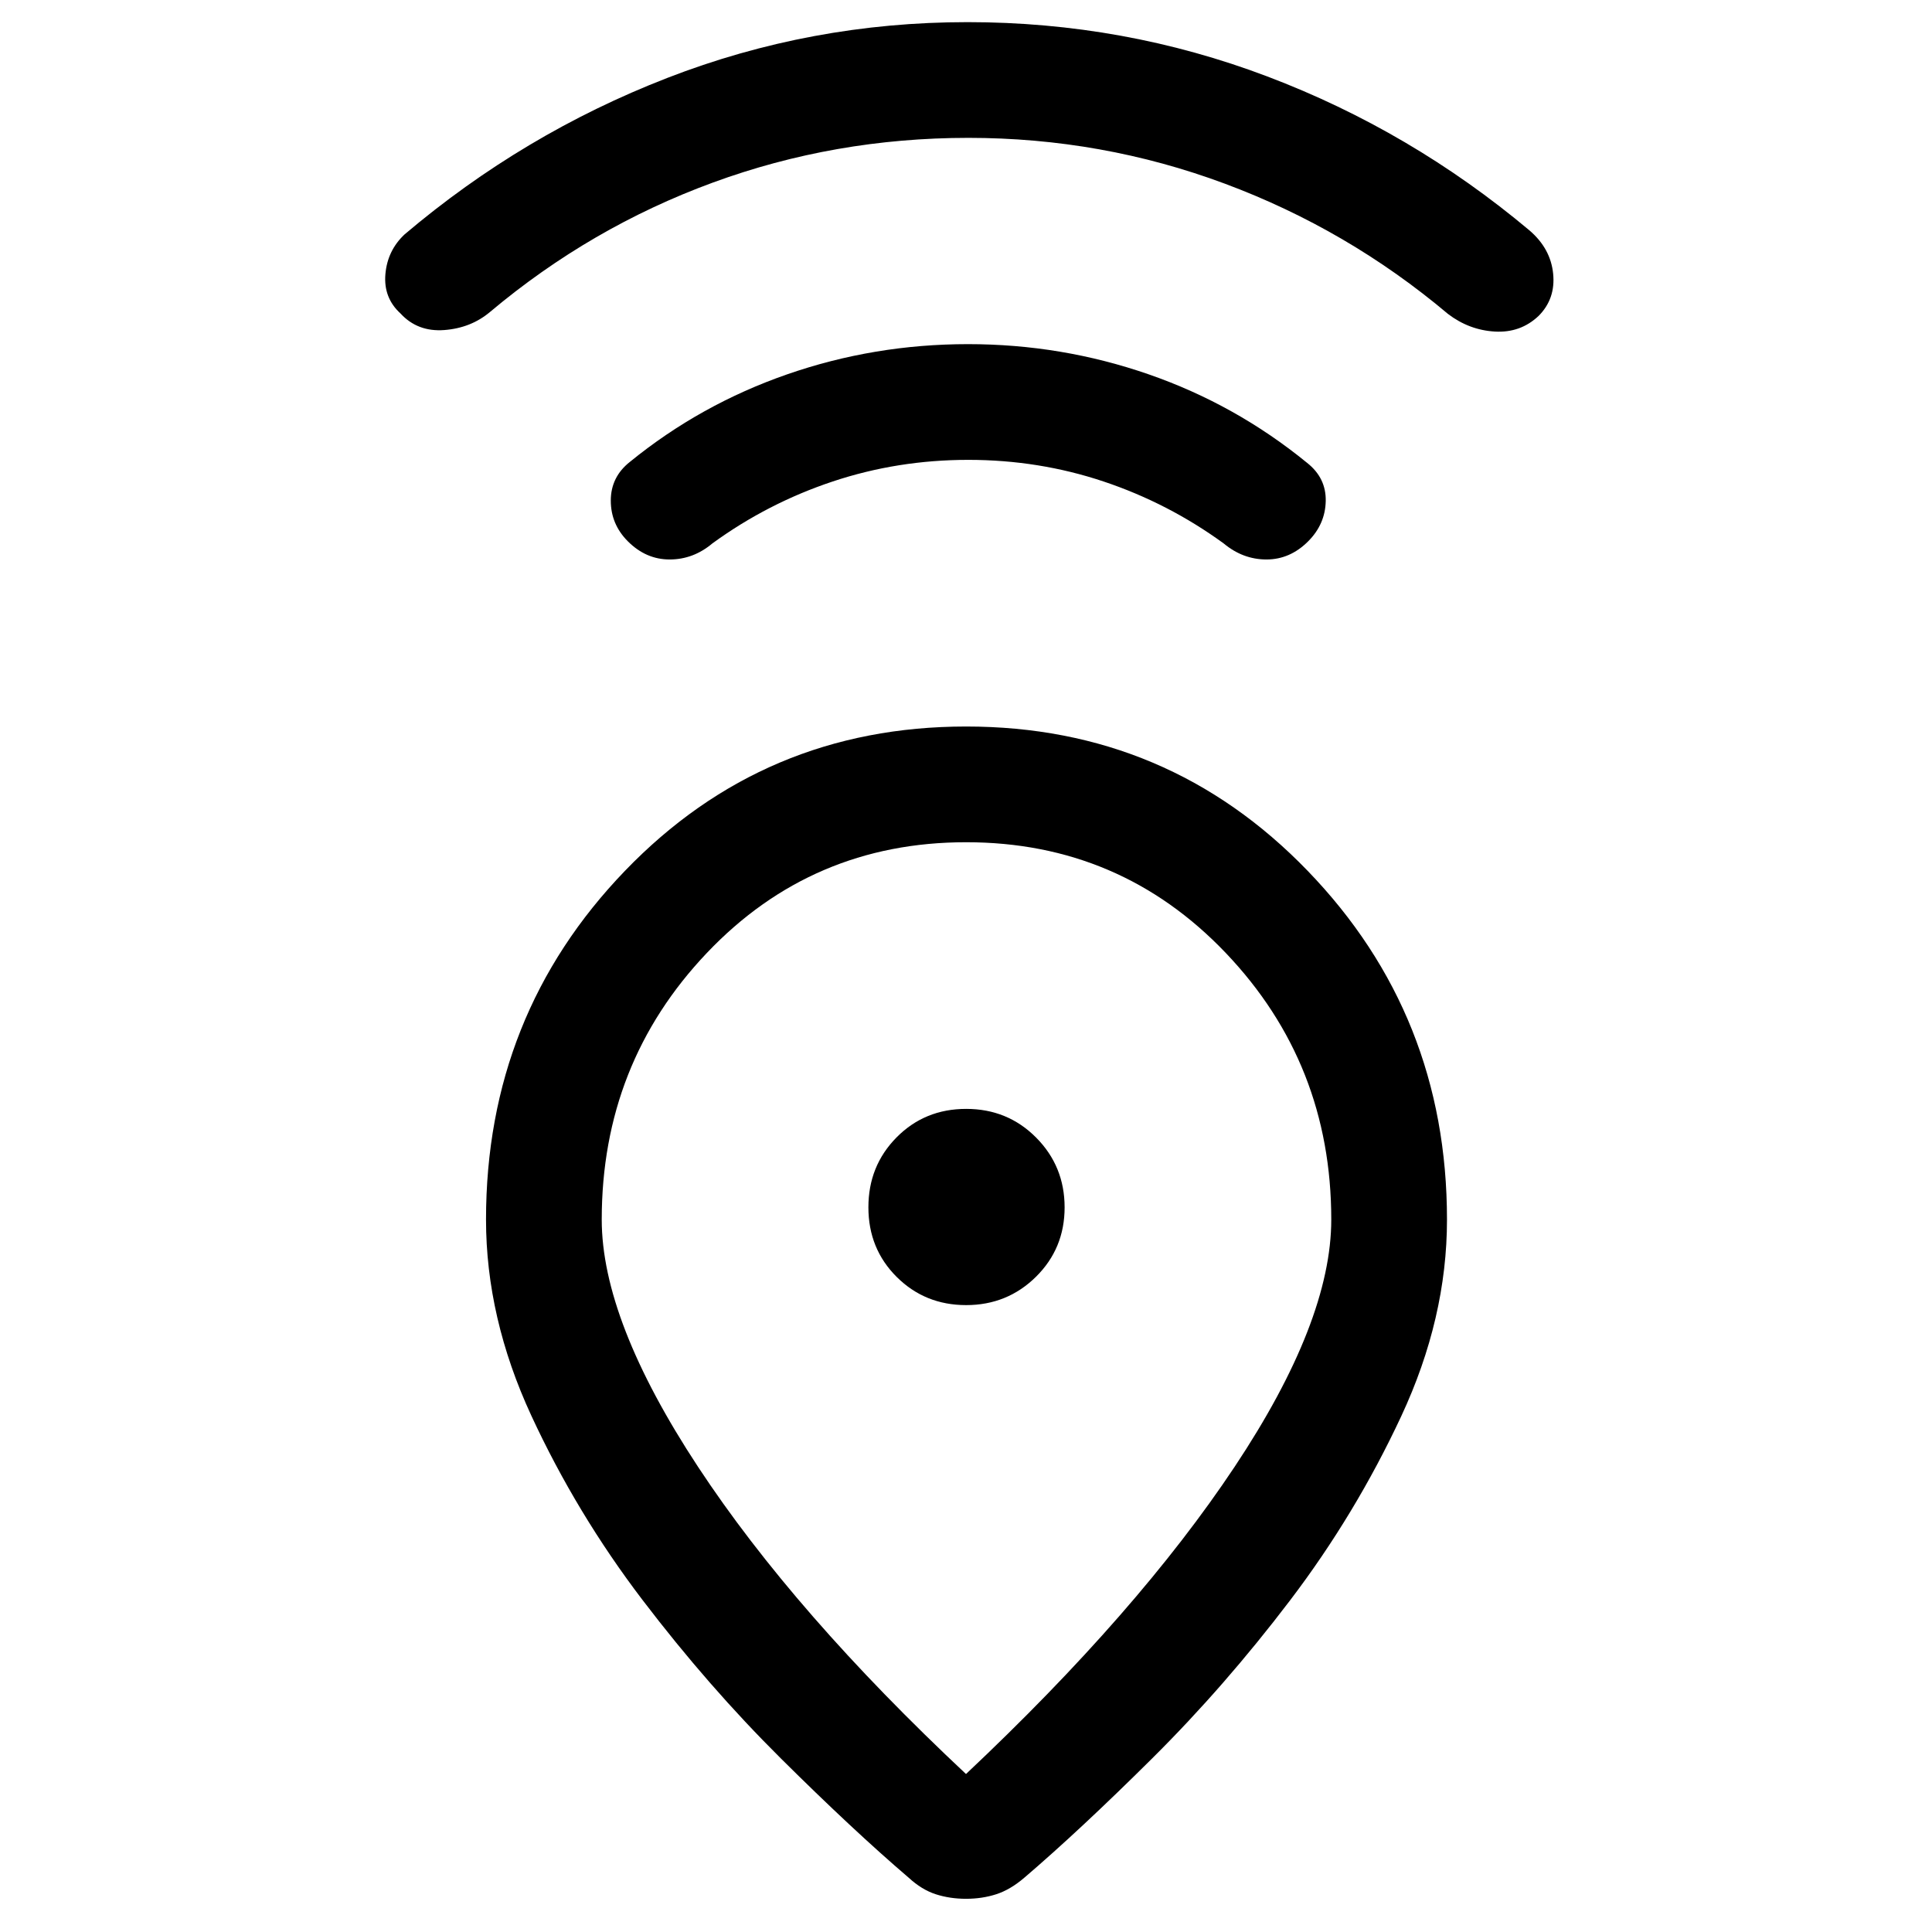 <svg xmlns="http://www.w3.org/2000/svg" height="48" viewBox="0 -960 960 960" width="48"><path d="M480-78.5q85.5-80.5 133.5-152.69t48-122.81q0-77.5-52.44-132.5-52.45-55-129-55-76.56 0-128.81 55T299-354q0 50.14 47.85 122.86Q394.7-158.43 480-78.5Zm.06-520.5q100.44 0 169.69 71.69T719-354q0 49-22.75 97.75T641-164.75q-32.5 42.75-68.5 78.5T509-27q-7 6-14 8.25t-15 2.25q-8 0-15-2.25T451.5-27Q424-50.5 388-86.25T319.25-165Q286.5-208 264-256.6q-22.5-48.6-22.5-97.4 0-101.62 69.06-173.31Q379.61-599 480.06-599Zm0 287.5q20.44 0 34.69-14.06Q529-339.62 529-360.06q0-20.44-14.16-34.69Q500.68-409 480.09-409t-34.59 14.16q-14 14.16-14 34.75t14.06 34.59q14.06 14 34.5 14Zm1.05-420q-35.11 0-67.36 10.75T354-690q-9.5 8-21.25 8T312-691q-8.5-8.5-8.5-20.25t9.5-19.25q35-28.5 78.16-43.5 43.17-15 89.84-15 46.5 0 89.75 15t78.75 44q9.5 7.5 9.25 19T650-691q-9 9-20.71 9T608-690q-27.5-20-59.64-30.75t-67.25-10.75Zm.02-160q-66.37 0-127 22.25Q293.5-847 243.5-805q-9.5 8-22.75 9T199-804.24q-8.5-7.76-7.5-19.51 1-11.75 9.5-19.75 59-50 130.5-77.75T480.75-949q77.75 0 149 27T760-845.5q10.5 9 11.75 21.5t-7.25 21q-9 8.5-21.75 7.75T719.5-804q-49.85-42-110.93-64.75-61.07-22.75-127.44-22.75ZM480-360Z"/></svg>